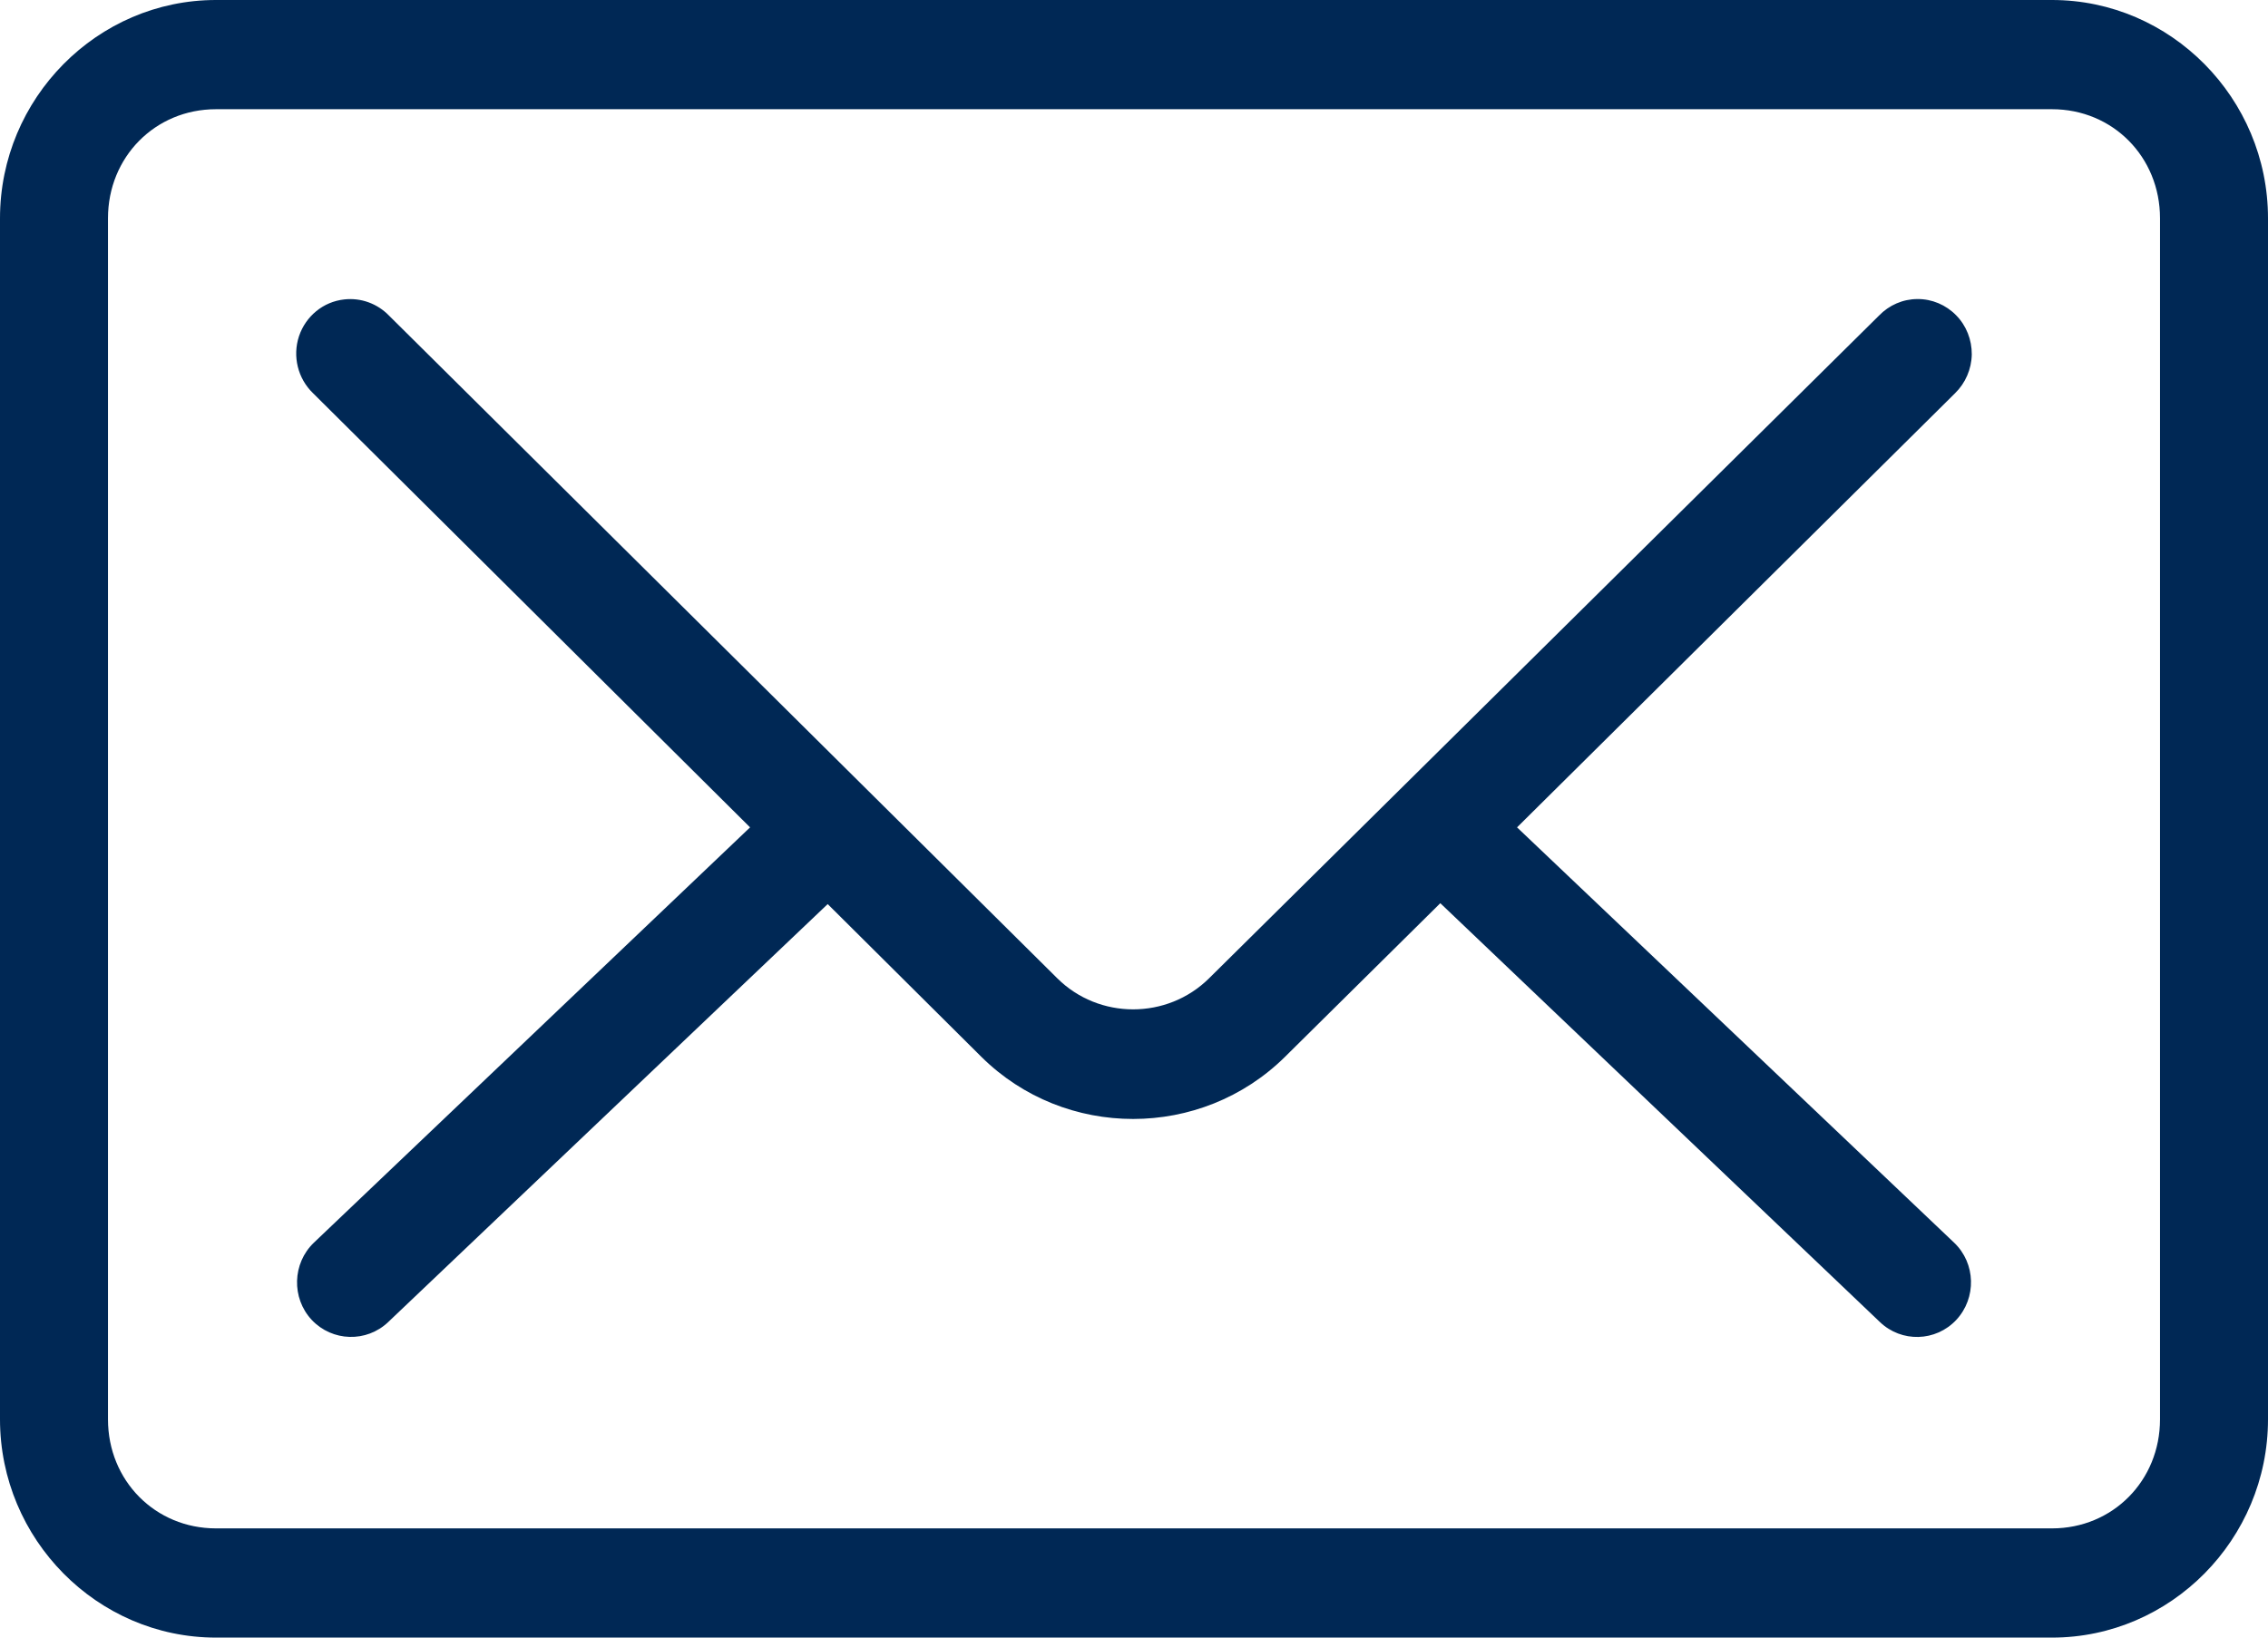 <?xml version="1.0" encoding="UTF-8"?>
<svg width="18px" height="13px" viewBox="0 0 18 13" version="1.1" xmlns="http://www.w3.org/2000/svg" xmlns:xlink="http://www.w3.org/1999/xlink">
    <!-- Generator: sketchtool 61 (101010) - https://sketch.com -->
    <title>75B4B2BD-B393-449F-9641-DAFF0530A511</title>
    <desc>Created with sketchtool.</desc>
    <g id="web" stroke="none" stroke-width="1" fill="none" fill-rule="evenodd">
        <g id="Dashboard--alarm" transform="translate(-24, -686)" fill="#002855" fill-rule="nonzero">
            <g id="Group-10" transform="translate(8, 600)">
                <g id="help-block" transform="translate(0, 68)">
                    <g id="Group-5" transform="translate(16, 12)">
                        <g id="Group-4">
                            <g id="np_mail_650801_000000" transform="translate(0, 6)">
                                <path d="M1.714,0 C0.772,0 0,0.78 0,1.733 L0,11.267 C0,12.22 0.772,13 1.714,13 L16.286,13 C17.228,13 18,12.22 18,11.267 L18,1.733 C18,0.78 17.228,0 16.286,0 L1.714,0 Z M1.714,0.867 L16.286,0.867 C16.768,0.867 17.143,1.246 17.143,1.733 L17.143,11.267 C17.143,11.754 16.768,12.133 16.286,12.133 L1.714,12.133 C1.232,12.133 0.857,11.754 0.857,11.267 L0.857,1.733 C0.857,1.246 1.232,0.867 1.714,0.867 Z M2.732,2.377 C2.566,2.395 2.427,2.509 2.373,2.669 C2.32,2.829 2.364,3.005 2.484,3.121 L5.953,6.568 L2.491,9.865 C2.32,10.029 2.312,10.304 2.474,10.478 C2.637,10.651 2.909,10.659 3.081,10.495 L6.569,7.177 L7.788,8.389 C8.452,9.048 9.534,9.047 10.199,8.389 L11.431,7.17 L14.92,10.495 C15.091,10.659 15.363,10.652 15.526,10.478 C15.688,10.304 15.681,10.029 15.509,9.865 L12.04,6.568 L15.516,3.122 C15.599,3.041 15.647,2.93 15.649,2.814 C15.65,2.698 15.606,2.585 15.525,2.503 C15.444,2.42 15.333,2.373 15.218,2.374 C15.103,2.374 14.993,2.422 14.913,2.505 L9.596,7.766 C9.264,8.095 8.722,8.095 8.391,7.766 L3.087,2.505 C2.995,2.41 2.864,2.362 2.732,2.377 L2.732,2.377 Z" id="mail-ico"></path>
                            </g>
                        </g>
                    </g>
                </g>
            </g>
        </g>
    </g>
</svg>